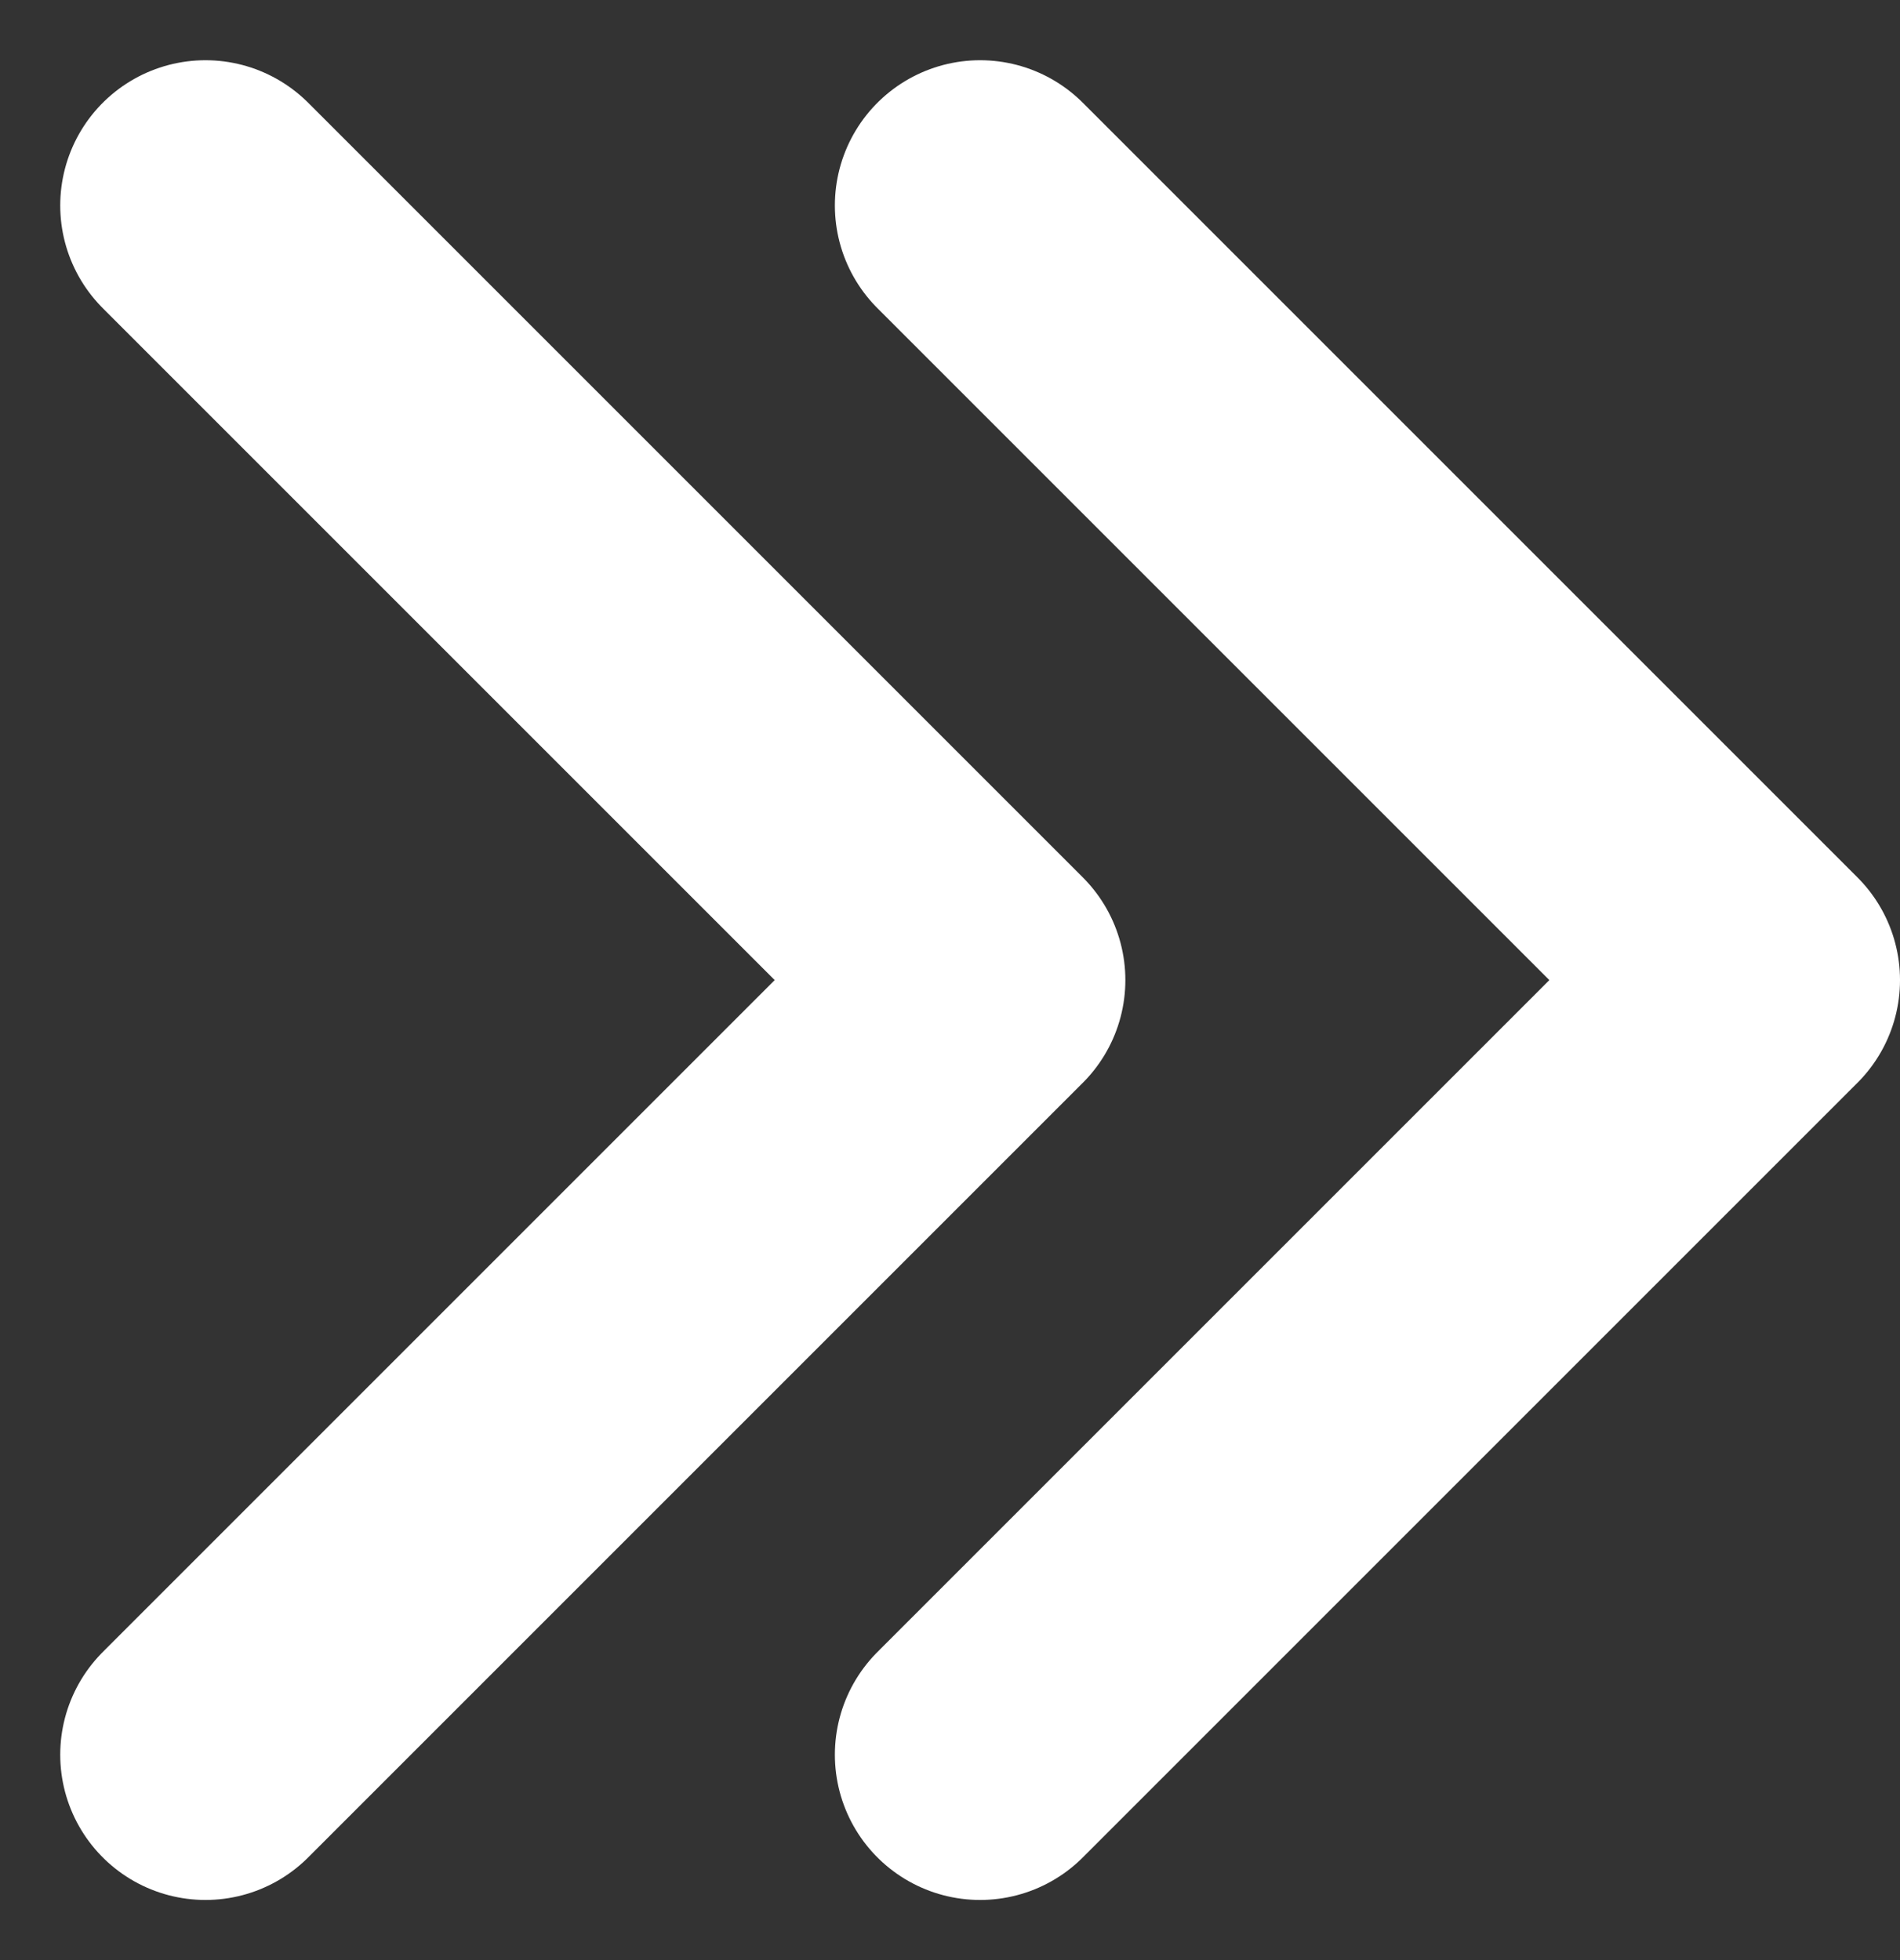 <svg xmlns="http://www.w3.org/2000/svg" width="9.811" height="10.121" viewBox="0 0 9.811 10.121">
  <rect x="0" y="0" width="9.811" height="10.121" fill="#333333" stroke="none"/>
  <g id="chevron-left" transform="translate(1.061 1.061)">
    <path id="Path_460" data-name="Path 460" d="M9,6l4,4L9,14" transform="translate(-9 -6)" fill="none" stroke="#FFFFFF" stroke-linecap="round" stroke-linejoin="round" stroke-width="1.5"/>
    <path id="Path_83698" data-name="Path 83698" d="M9,6l4,4L9,14" transform="translate(-5 -6)" fill="none" stroke="#FFFFFF" stroke-linecap="round" stroke-linejoin="round" stroke-width="1.5"/>
  </g>
</svg>
